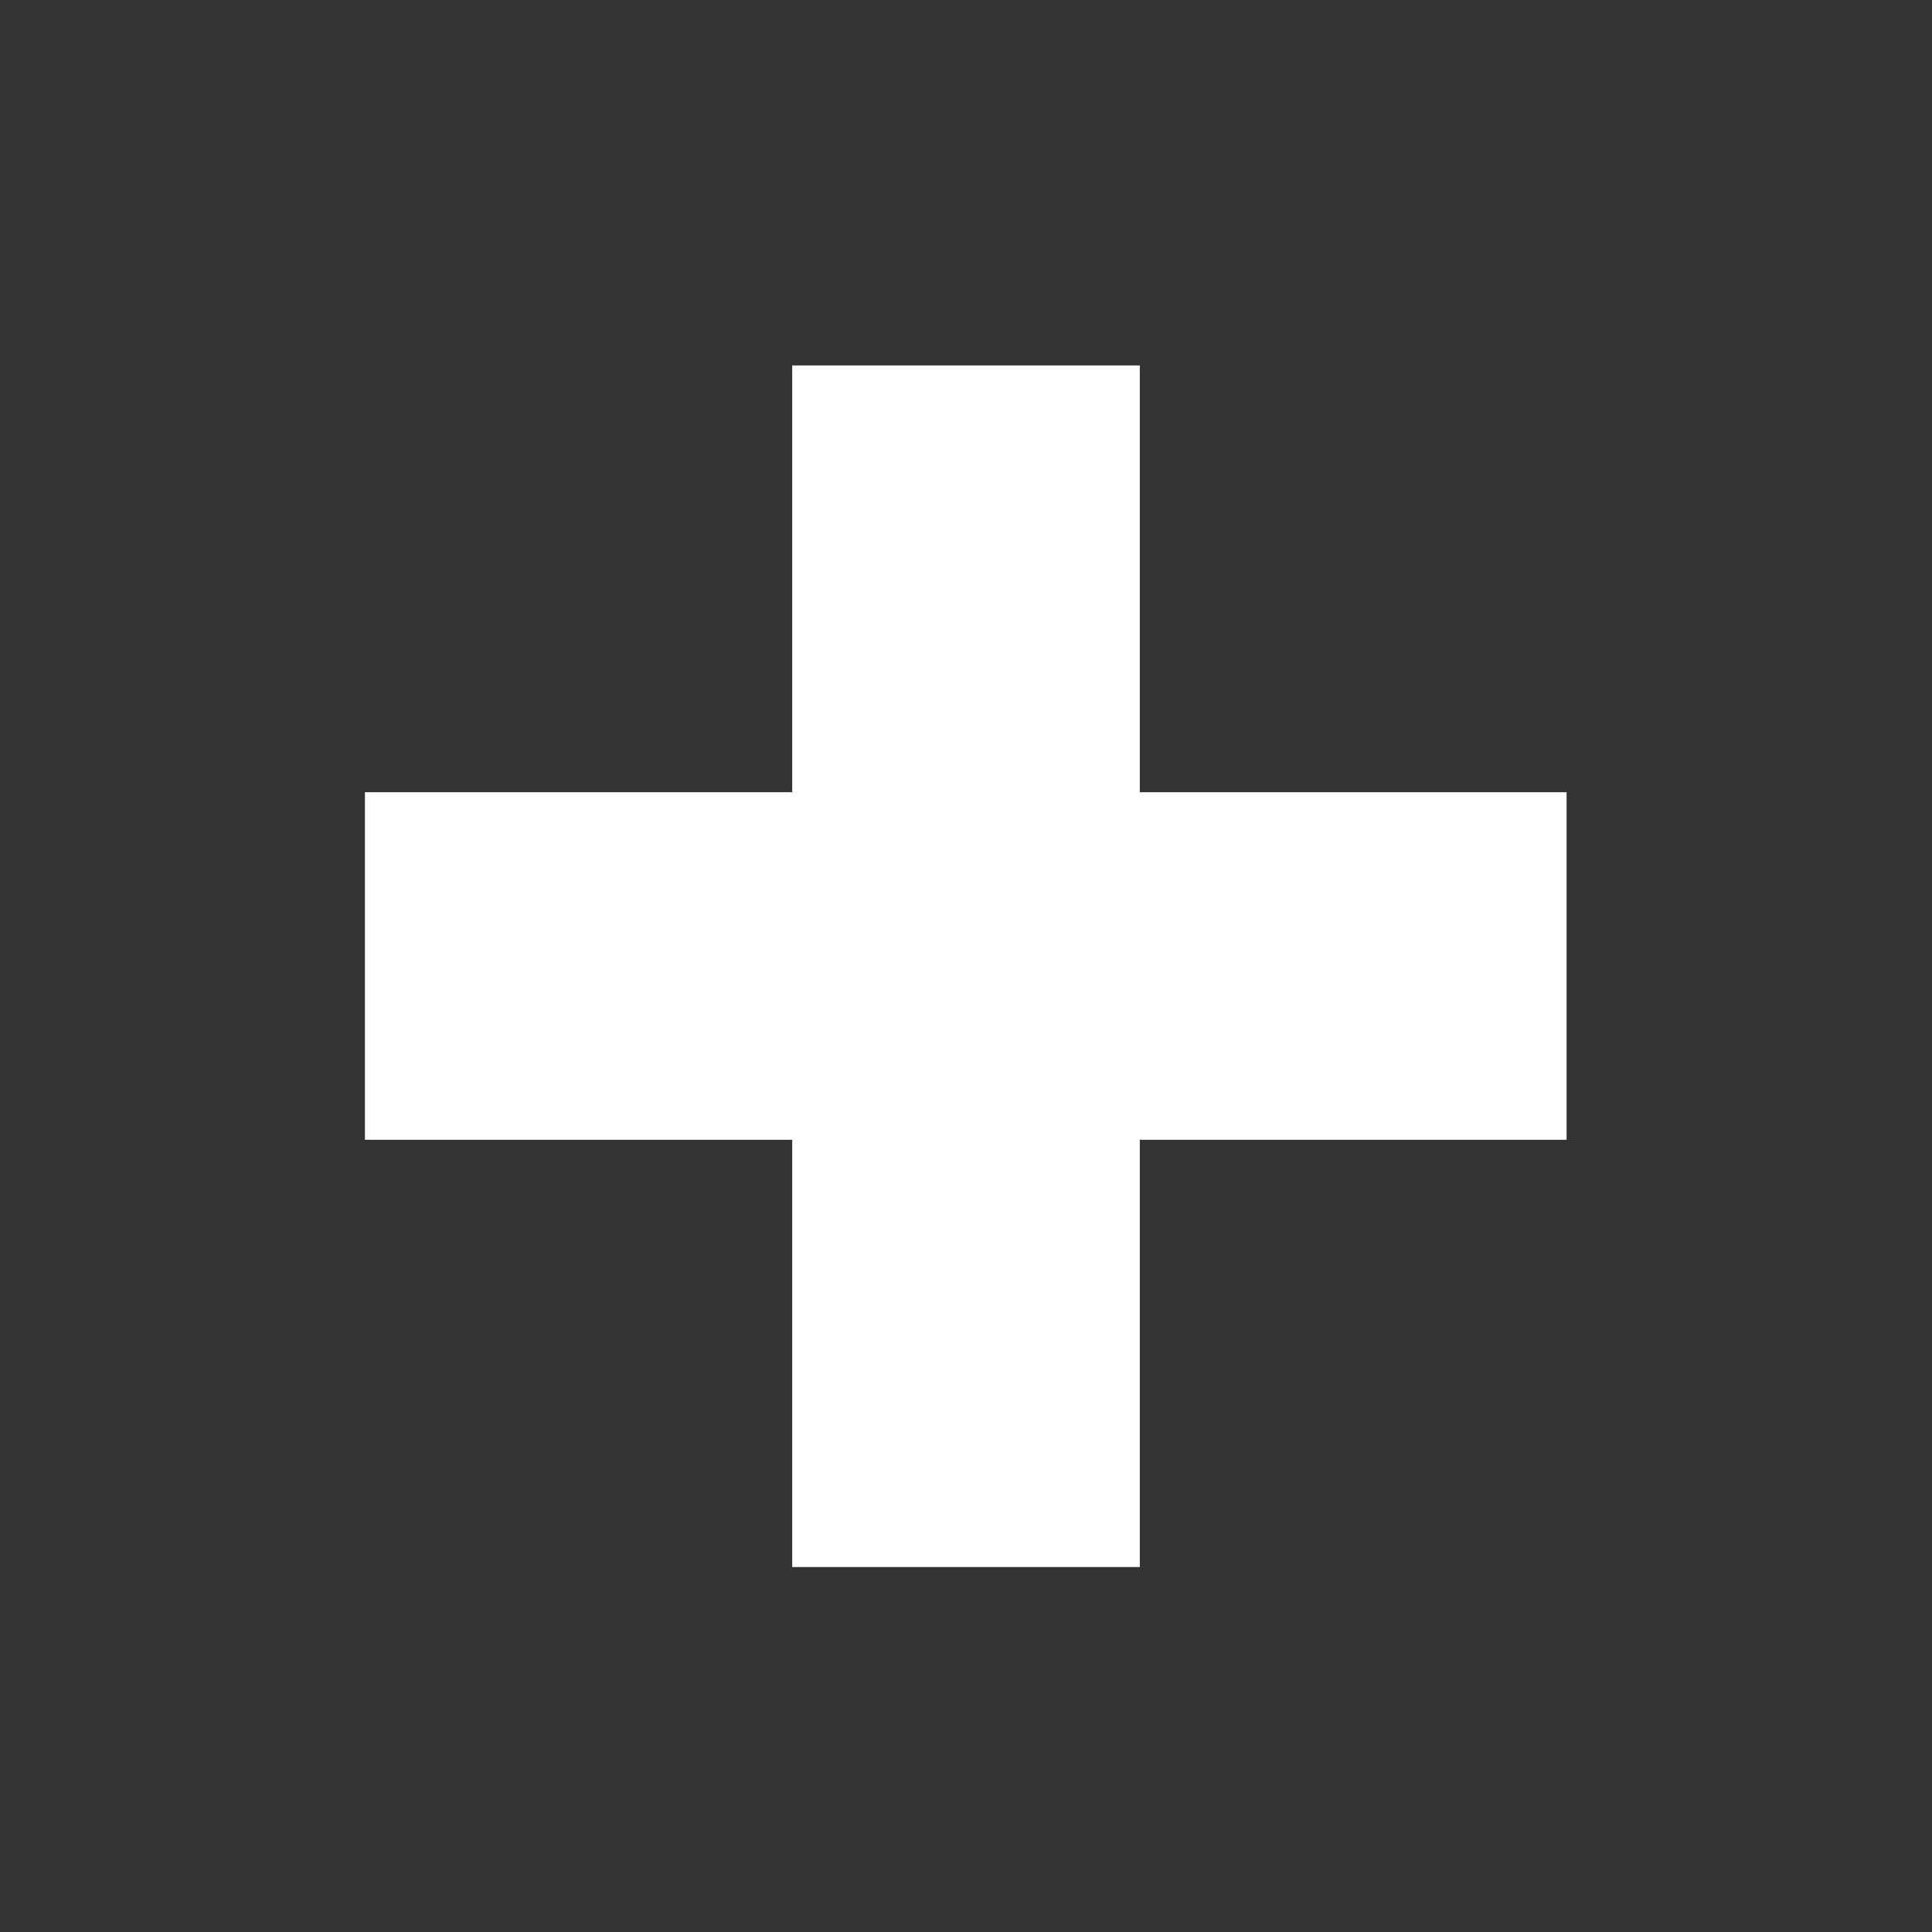 <svg xmlns="http://www.w3.org/2000/svg" xmlns:xlink="http://www.w3.org/1999/xlink" width="1080" zoomAndPan="magnify" viewBox="0 0 810 810" height="1080" preserveAspectRatio="xMidYMid meet" version="1.0"><rect x="0" y="0" width="810" height="810" fill="#333333" stroke="none"/><defs><clipPath id="0664c16664"><path d="M 153 332.137 L 657 332.137 L 657 477.863 L 153 477.863 Z M 153 332.137 " clip-rule="nonzero"/></clipPath><clipPath id="55e596ca8e"><path d="M 332.137 153 L 477.867 153 L 477.867 656.996 L 332.137 656.996 Z M 332.137 153 " clip-rule="nonzero"/></clipPath></defs><g clip-path="url(#0664c16664)"><path fill="#ffffff" d="M 153 332.137 L 656.793 332.137 L 656.793 477.863 L 153 477.863 Z M 153 332.137 " fill-opacity="1" fill-rule="nonzero"/></g><g clip-path="url(#55e596ca8e)"><path fill="#ffffff" d="M 332.137 656.996 L 332.137 153.203 L 477.867 153.203 L 477.867 656.996 Z M 332.137 656.996 " fill-opacity="1" fill-rule="nonzero"/></g></svg>